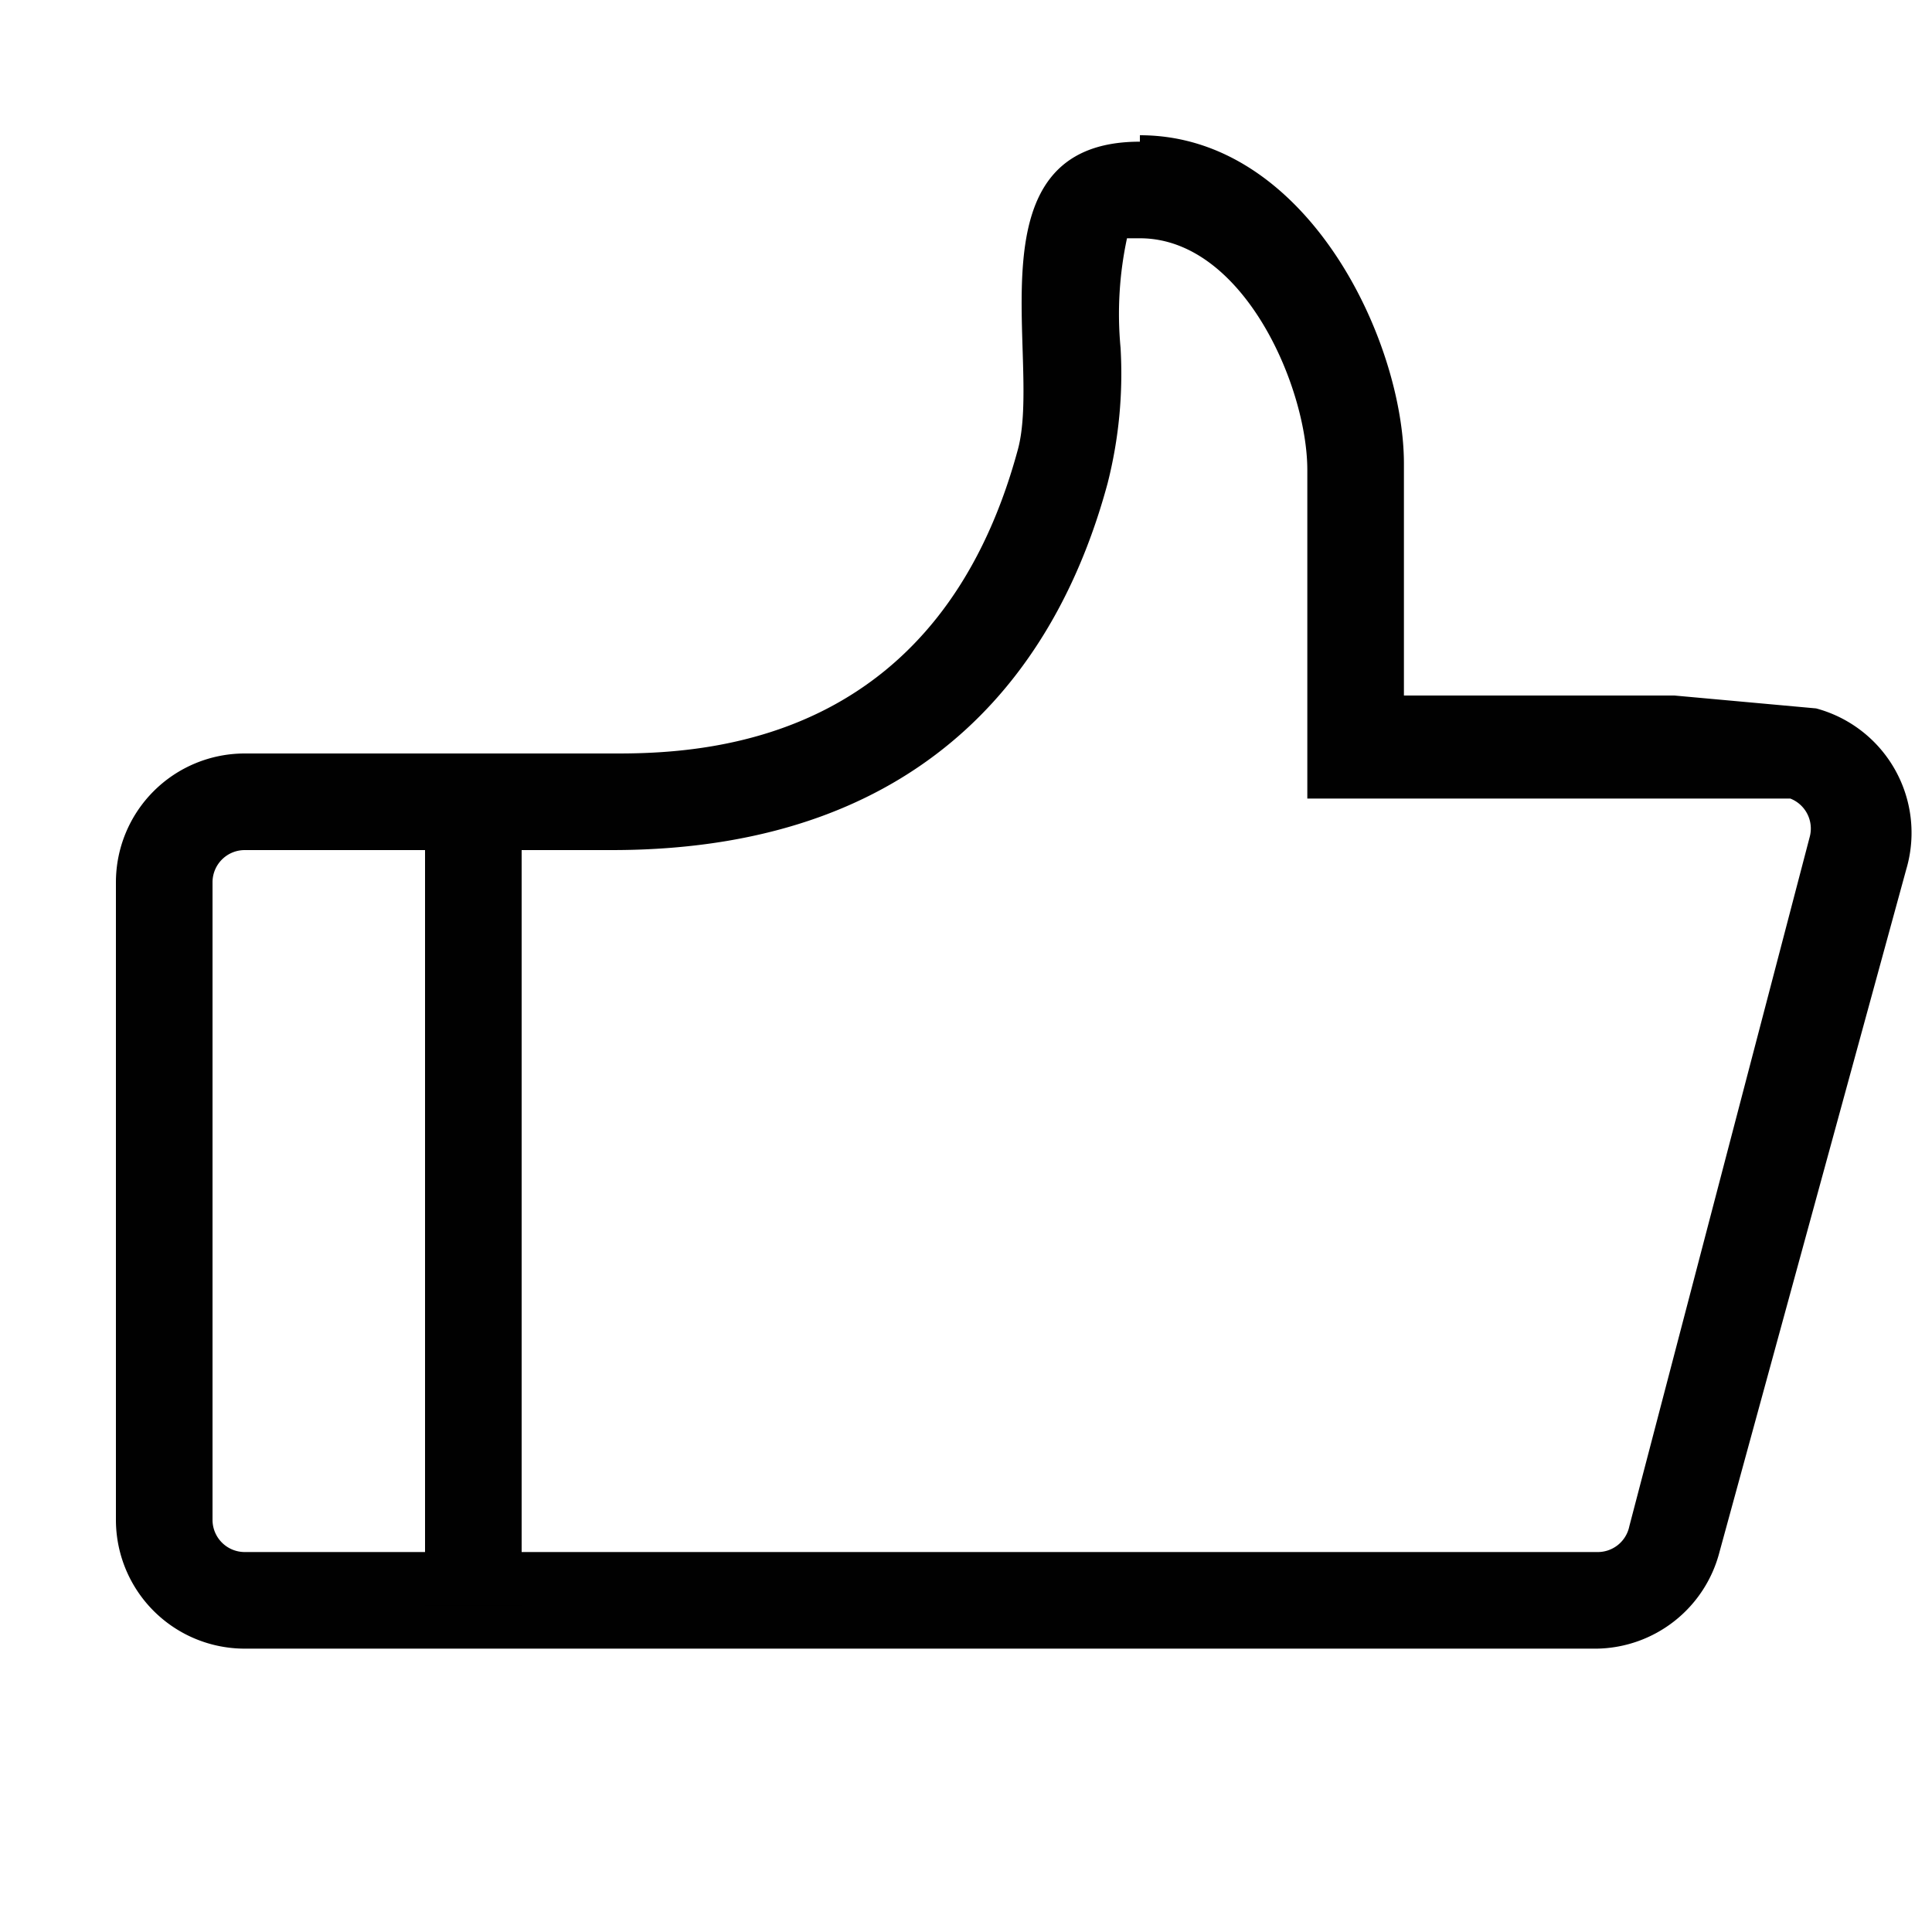 <svg id="레이어_2" data-name="레이어 2" xmlns="http://www.w3.org/2000/svg" width="30" height="30" viewBox="0 0 30 30"><defs><style>.cls-1{fill:#010101;}</style></defs><title>대지 1</title><path class="cls-1" d="M17.7,3.7c1.6,0,2.6,2.3,2.6,3.6v5.1h7.5a.5.5,0,0,1,.3.6L25.3,23.7a.5.5,0,0,1-.5.4H3.8a.5.5,0,0,1-.5-.5V13.7a.5.5,0,0,1,.5-.5H9.5c5.1,0,7-3.1,7.7-5.7a6.9,6.9,0,0,0,.2-2.1,5.6,5.6,0,0,1,.1-1.7h.2m0-1.5C15,2.2,16.2,5.6,15.8,7c-1.2,4.4-4.6,4.7-6.2,4.7H3.8a2,2,0,0,0-2,2v9.9a2,2,0,0,0,2,2h21a2,2,0,0,0,1.9-1.5l2.9-10.6A2,2,0,0,0,28.2,11L26,10.8H21.8V7.2c0-1.9-1.5-5.1-4.1-5.1Z"/><rect class="cls-1" x="6.6" y="12.1" width="1.5" height="12.83"/></svg>